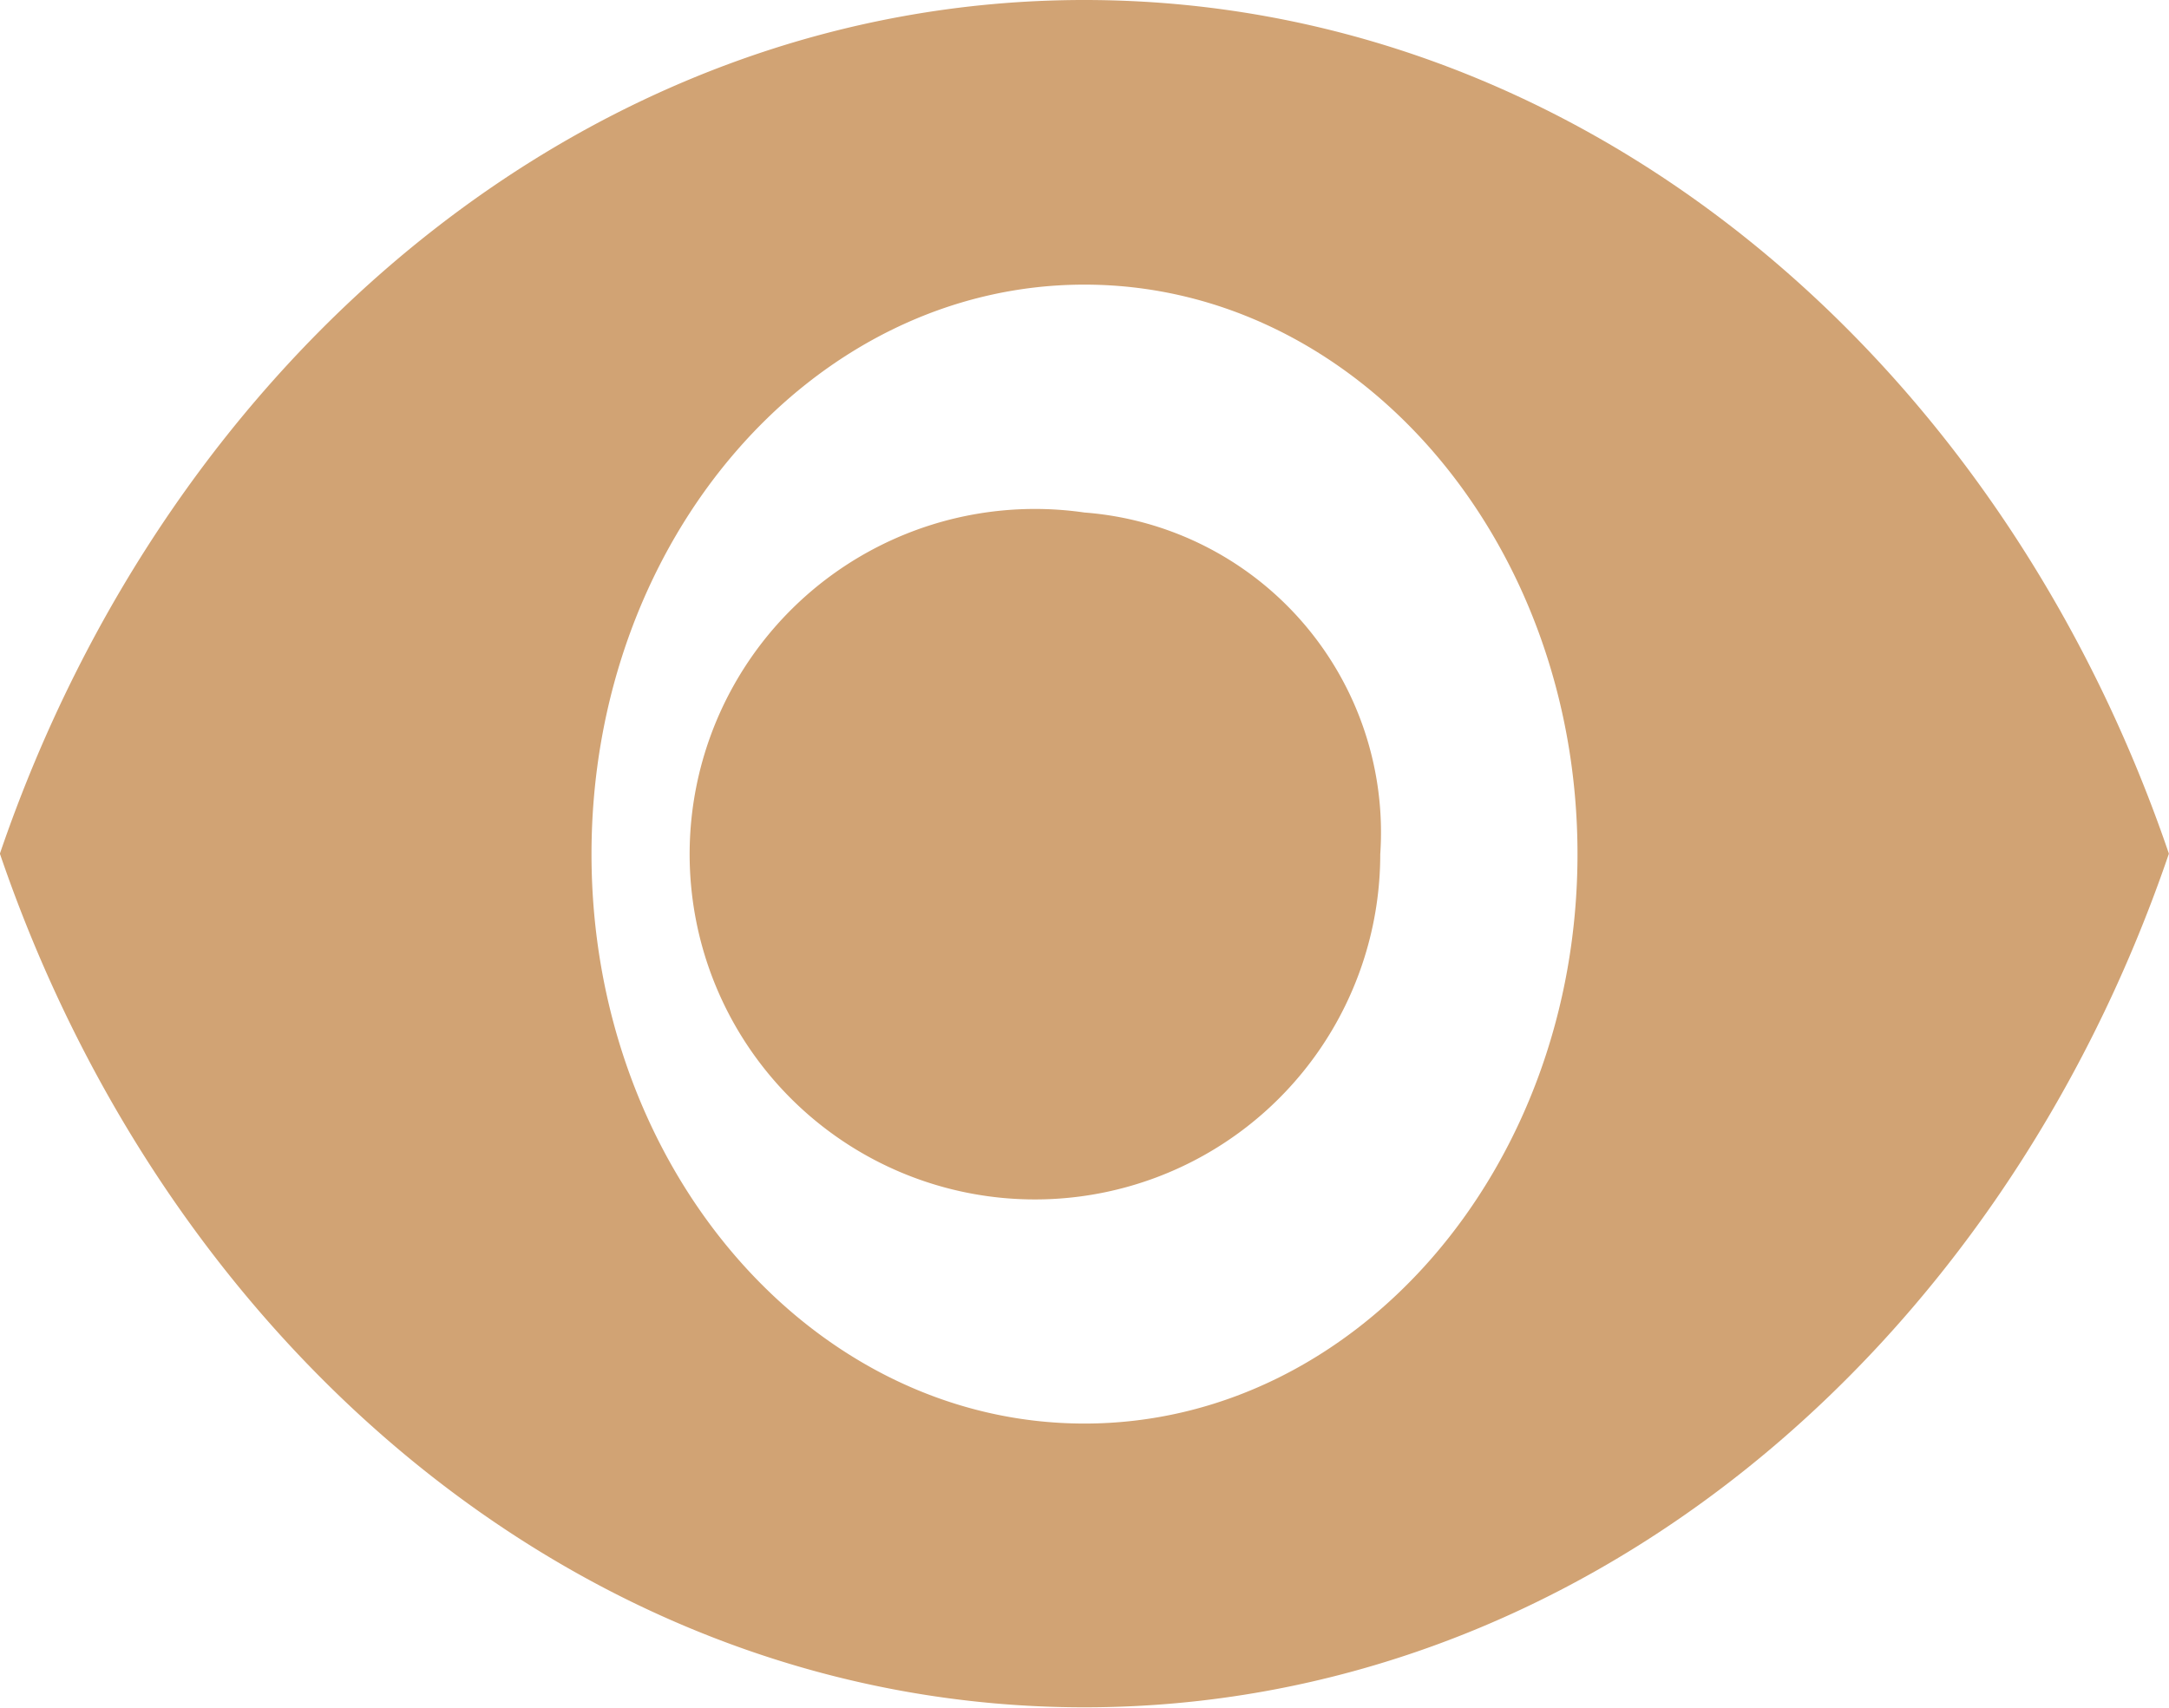 <svg xmlns="http://www.w3.org/2000/svg" width="20.069" height="15.809" viewBox="0 0 20.069 15.809"><g transform="translate(0 0)"><path d="M4031.034,657.243a3.195,3.195,0,1,0,2.737,3.162A2.969,2.969,0,0,0,4031.034,657.243Zm0,8.431c-2.518,0-4.561-2.361-4.561-5.27s2.043-5.27,4.561-5.27,4.562,2.361,4.562,5.27S4033.552,665.674,4031.034,665.674Zm0-13.174c-4.561,0-8.457,3.278-10.035,7.9,1.578,4.627,5.473,7.9,10.035,7.9s8.458-3.278,10.034-7.9C4039.492,655.778,4035.6,652.5,4031.034,652.5Z" transform="translate(-4021 -652.5)" fill="#d1a374"/></g></svg>